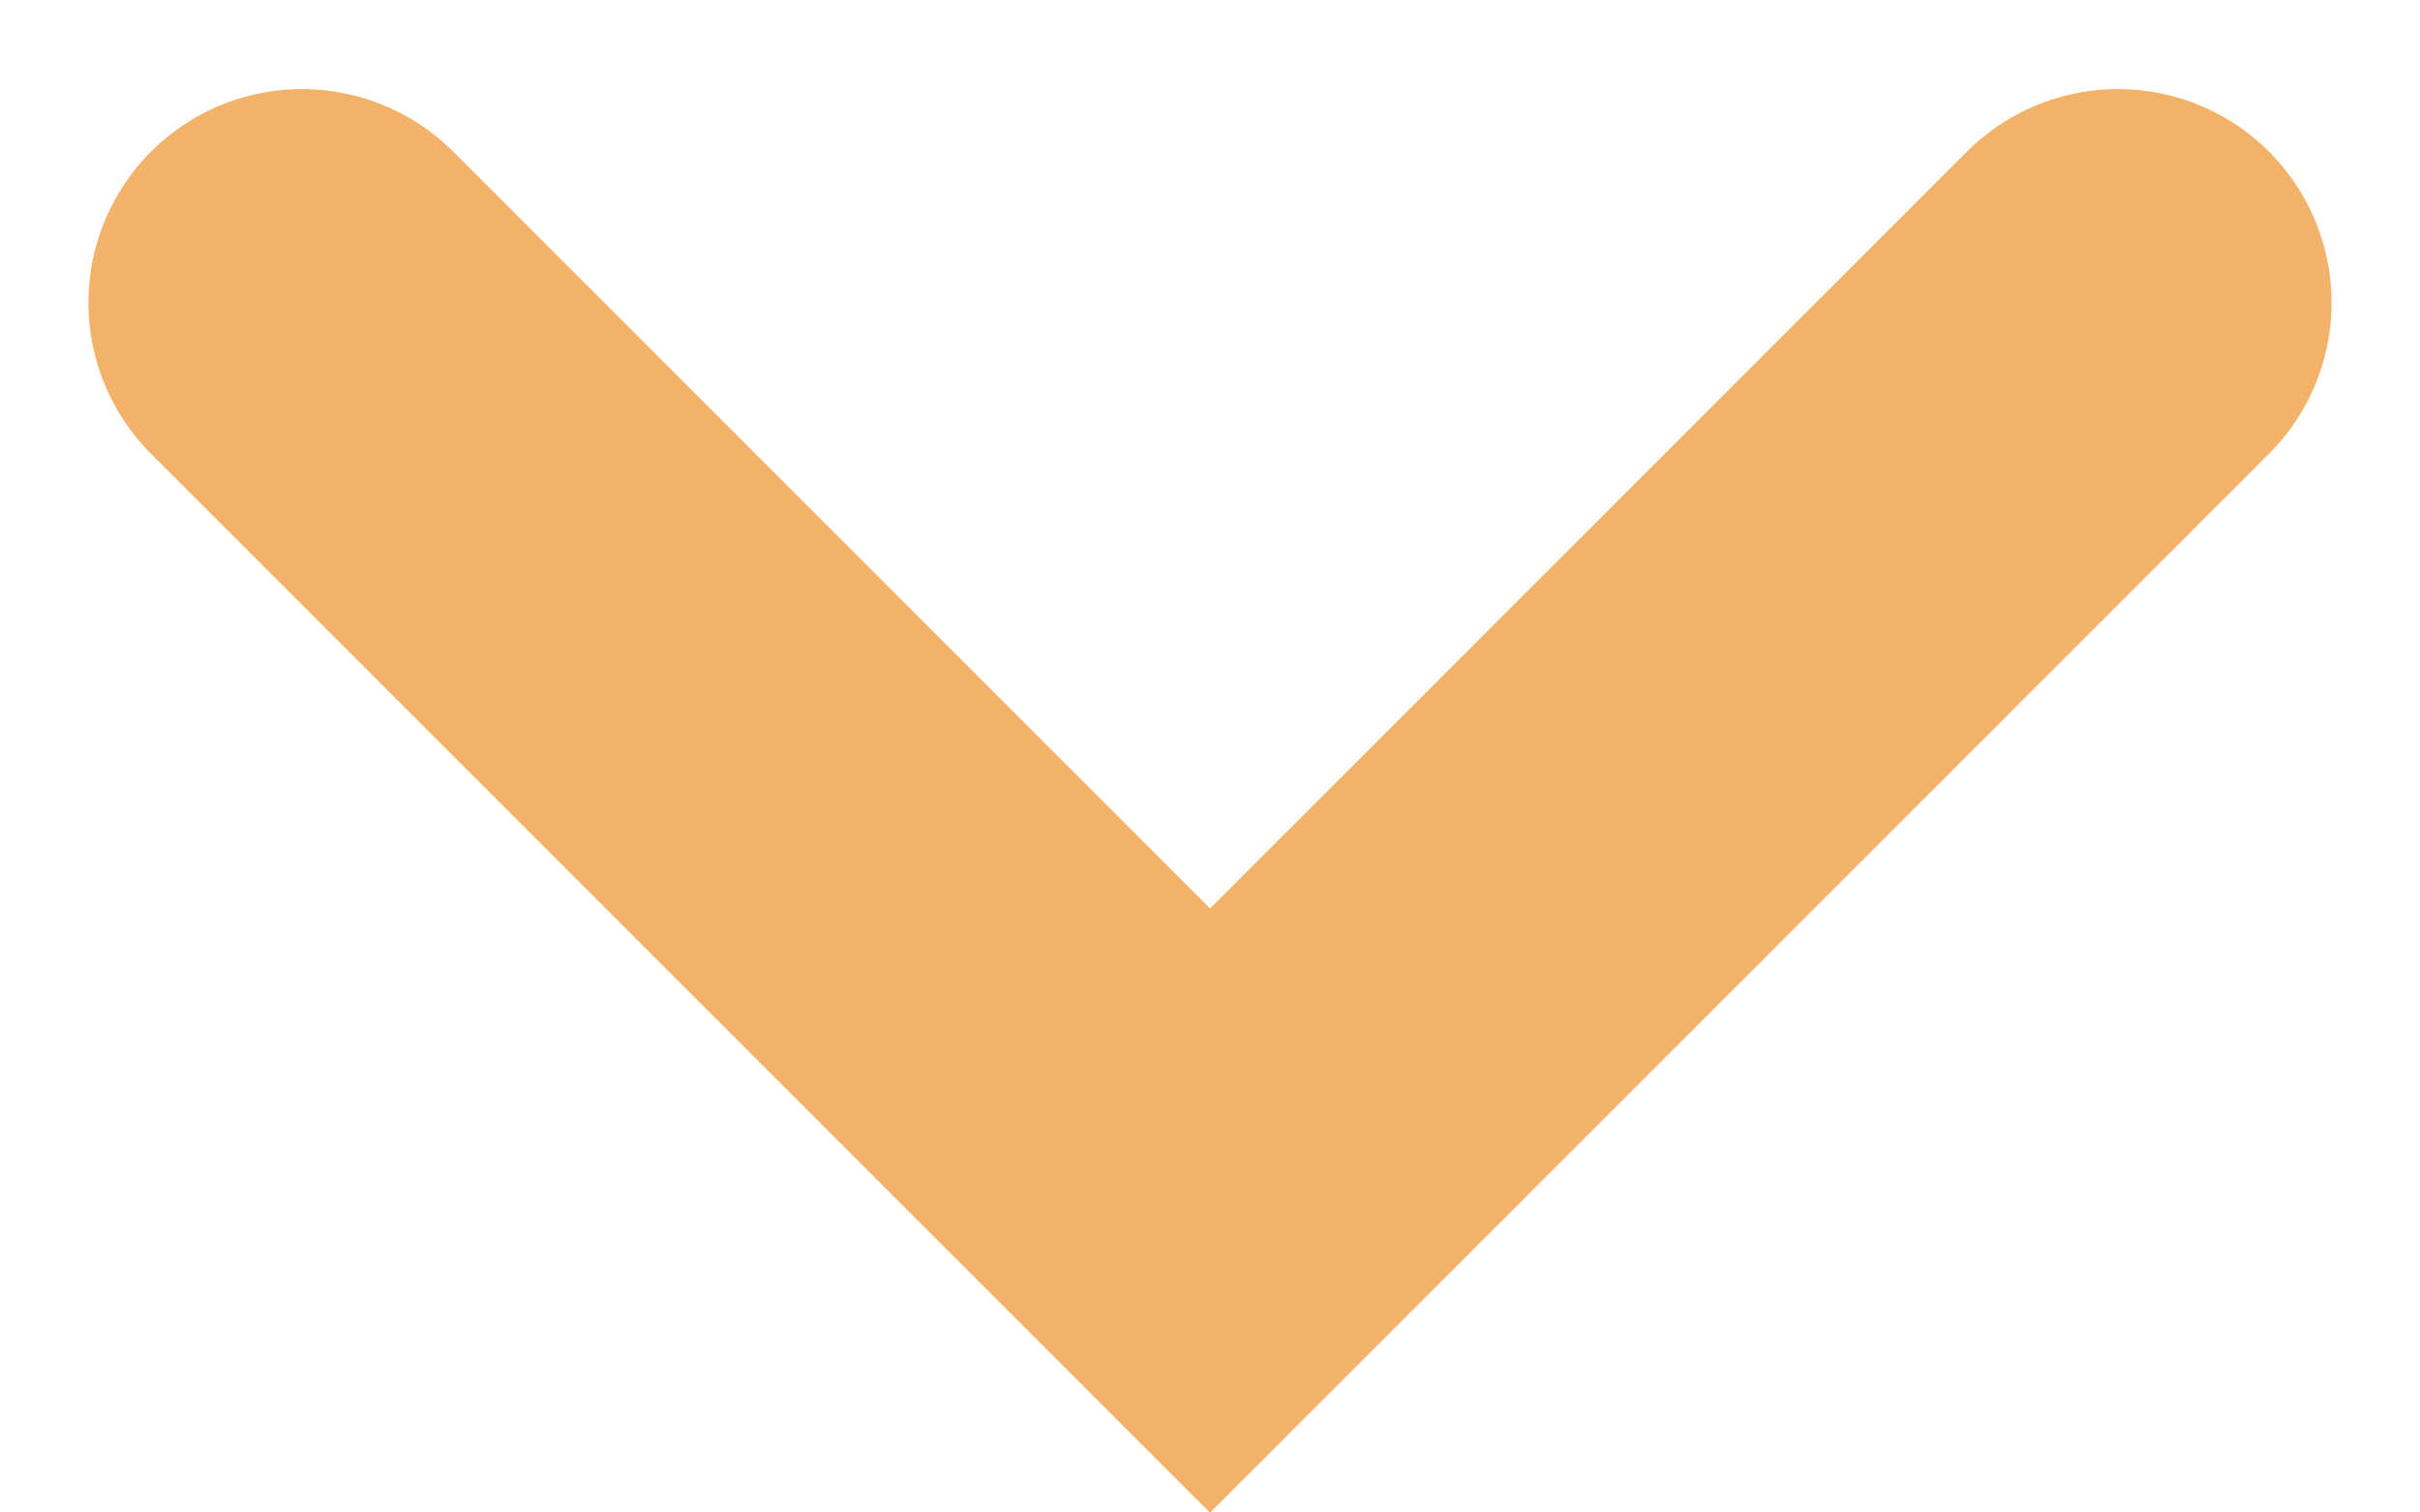 <svg xmlns="http://www.w3.org/2000/svg" width="11.328" height="7.078" viewBox="0 0 11.328 7.078">
  <path id="Path_24" data-name="Path 24" d="M-195-863.4l4.25-4.25,4.25,4.25" transform="translate(-185.086 -861.983) rotate(180)" fill="none" stroke="#f2b26a" stroke-linecap="round" stroke-width="2"/>
</svg>
